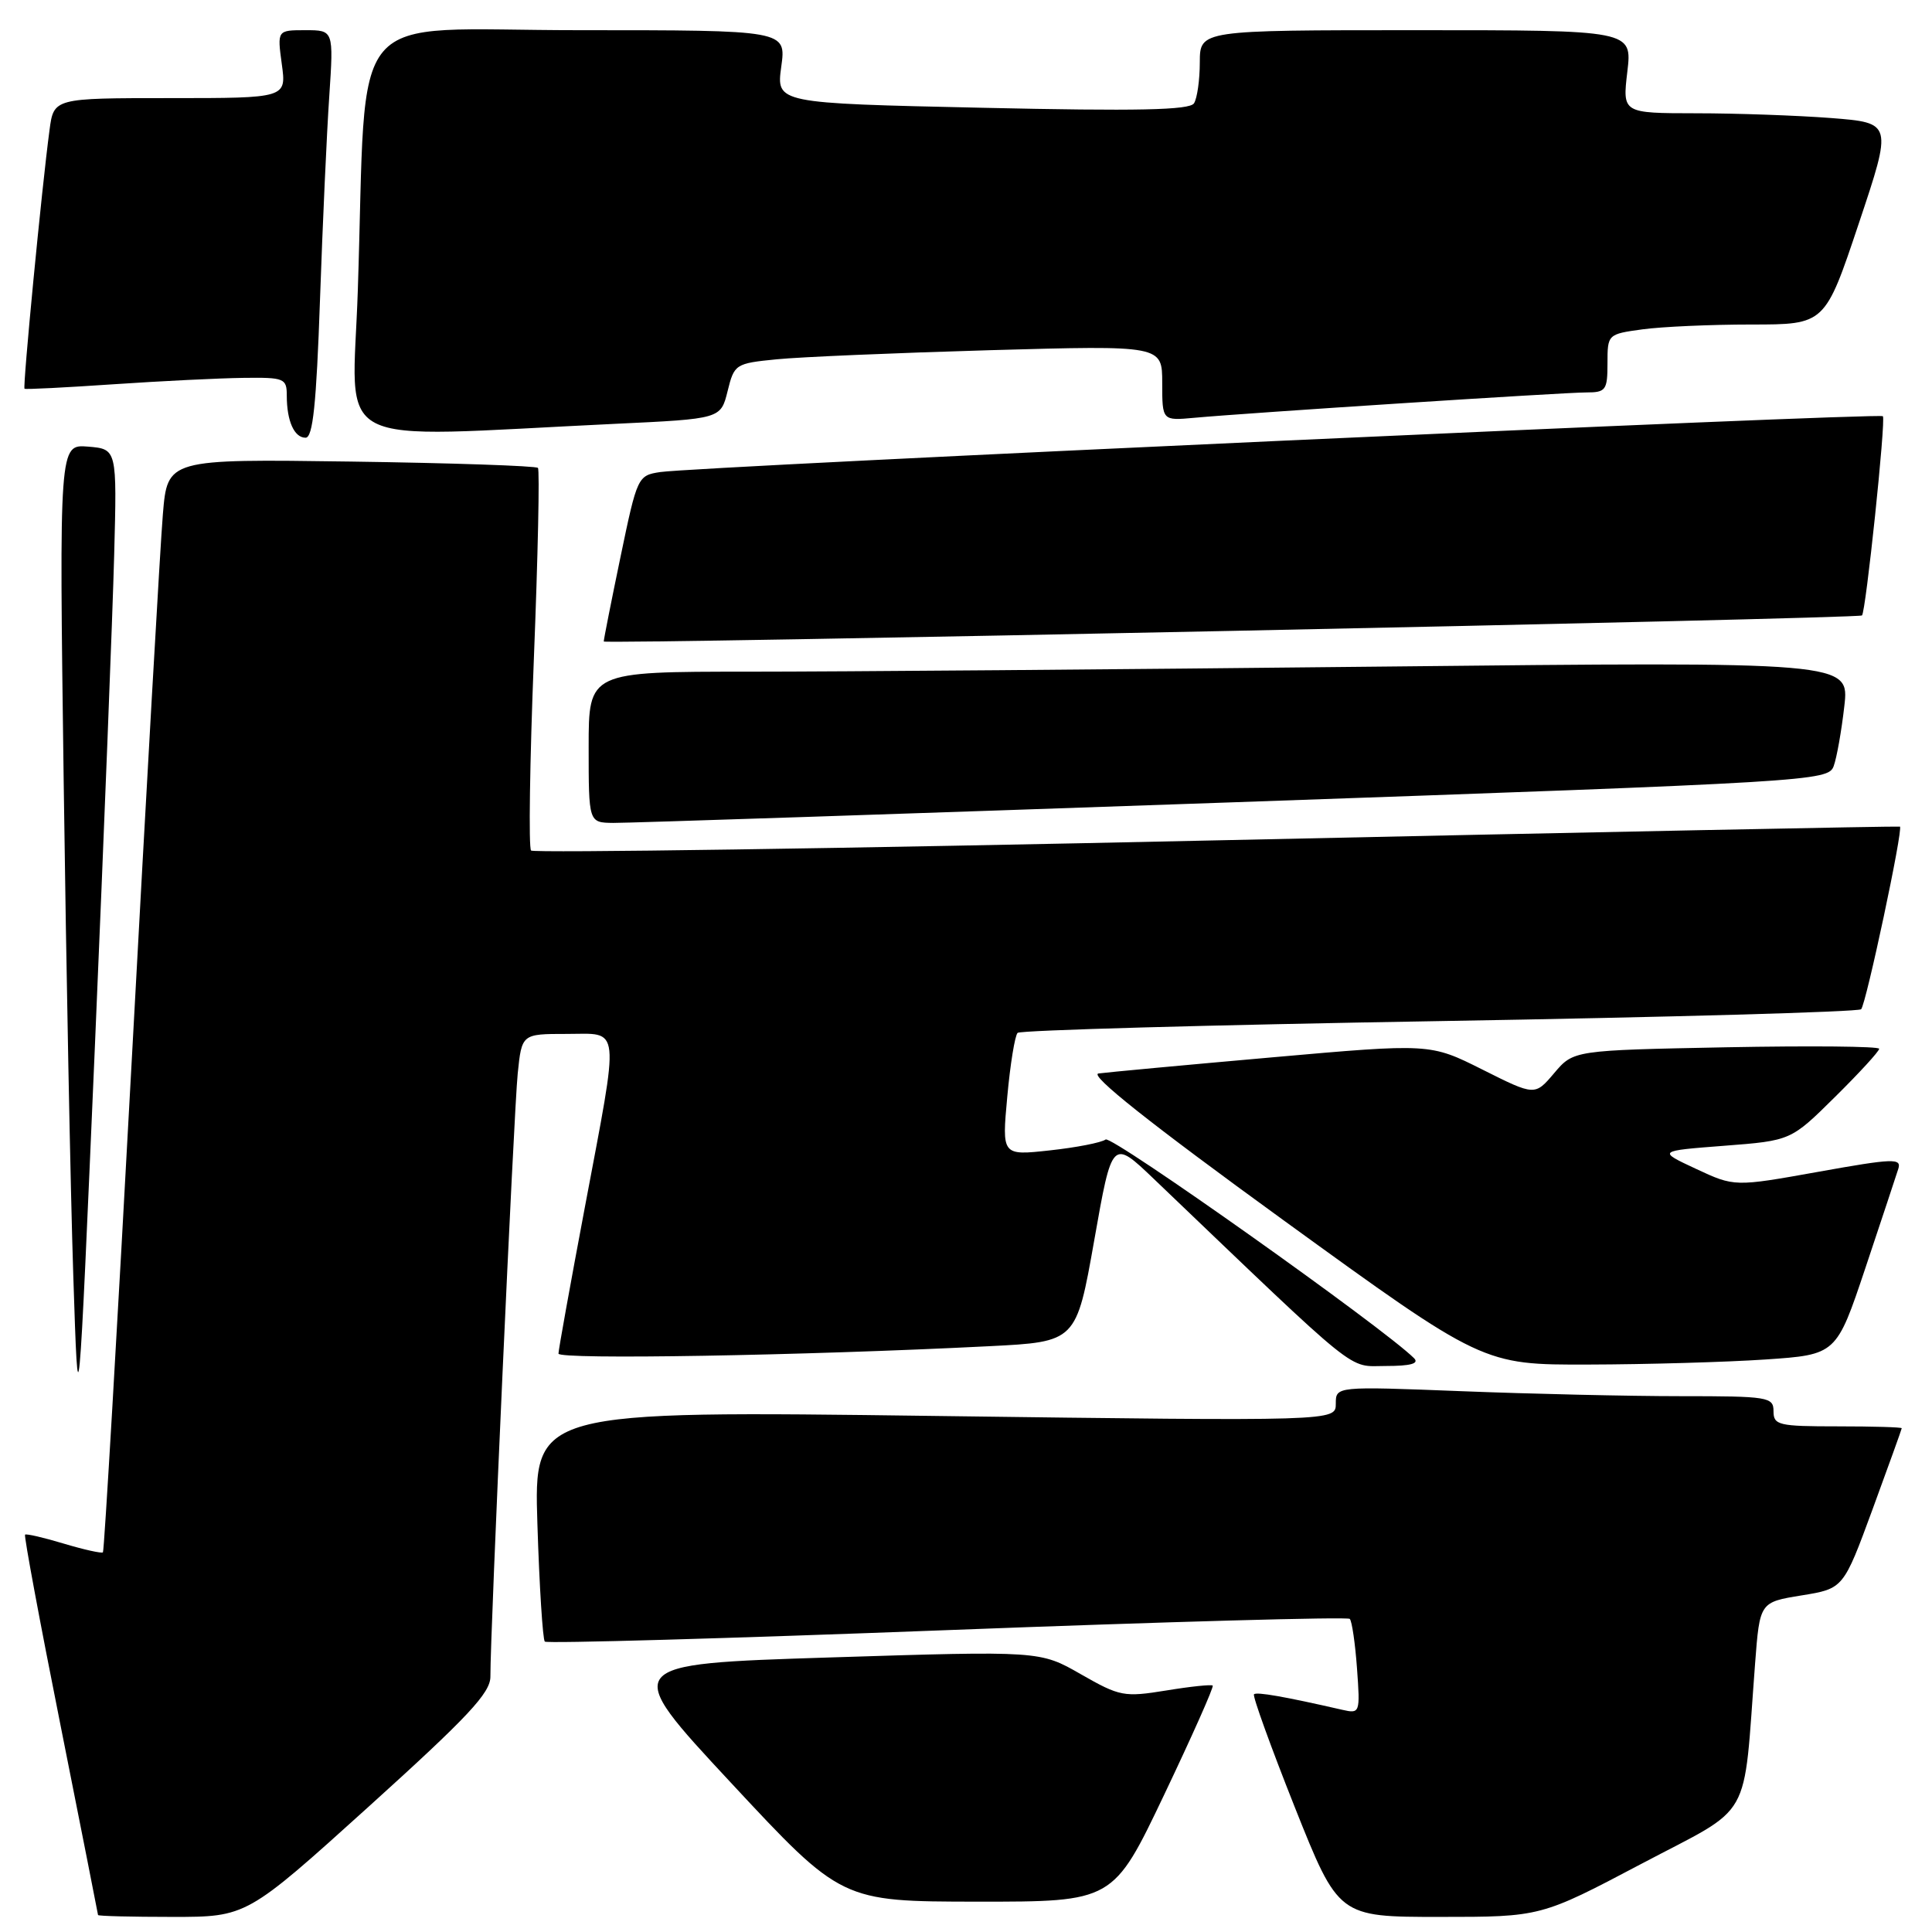 <?xml version="1.0" encoding="UTF-8" standalone="no"?>
<!DOCTYPE svg PUBLIC "-//W3C//DTD SVG 1.1//EN" "http://www.w3.org/Graphics/SVG/1.1/DTD/svg11.dtd" >
<svg xmlns="http://www.w3.org/2000/svg" xmlns:xlink="http://www.w3.org/1999/xlink" version="1.1" viewBox="0 0 256 256">
 <g >
 <path fill="currentColor"
d=" M 48.84 239.40 C 62.03 227.48 65.00 224.31 64.98 222.15 C 64.95 216.54 68.09 147.23 68.60 142.25 C 69.14 137.00 69.14 137.00 75.07 137.00 C 82.31 137.00 82.14 135.29 77.49 160.00 C 75.57 170.18 74.00 178.89 74.00 179.36 C 74.00 180.18 106.32 179.63 131.05 178.38 C 142.61 177.80 142.61 177.80 144.99 164.36 C 147.36 150.92 147.36 150.92 152.93 156.25 C 180.69 182.80 178.46 181.00 183.65 181.00 C 186.91 181.00 188.08 180.68 187.37 179.97 C 183.37 175.97 147.30 150.39 146.50 150.99 C 145.95 151.40 142.63 152.05 139.13 152.43 C 132.75 153.13 132.75 153.13 133.47 145.31 C 133.86 141.02 134.48 137.21 134.84 136.86 C 135.20 136.51 160.35 135.81 190.73 135.30 C 221.11 134.79 246.25 134.08 246.61 133.73 C 247.26 133.07 252.22 109.79 251.75 109.53 C 251.61 109.45 210.88 110.27 161.24 111.35 C 111.60 112.44 70.71 113.04 70.37 112.70 C 70.03 112.37 70.20 100.93 70.74 87.29 C 71.28 73.66 71.52 62.27 71.28 62.00 C 71.03 61.73 59.89 61.35 46.51 61.16 C 22.19 60.82 22.19 60.82 21.58 68.16 C 21.24 72.20 19.39 104.72 17.46 140.44 C 15.53 176.16 13.81 205.52 13.64 205.69 C 13.47 205.86 11.14 205.34 8.46 204.54 C 5.78 203.73 3.47 203.20 3.32 203.35 C 3.16 203.50 5.27 214.85 8.01 228.56 C 10.74 242.28 12.98 253.61 12.99 253.75 C 12.99 253.89 17.43 254.00 22.84 254.00 C 32.68 254.00 32.68 254.00 48.84 239.40 Z  M 217.49 246.97 C 232.47 239.06 230.93 241.78 232.56 220.40 C 233.18 212.30 233.18 212.30 238.72 211.40 C 244.26 210.50 244.26 210.50 248.12 200.00 C 250.24 194.22 251.98 189.39 251.99 189.25 C 251.99 189.11 248.18 189.00 243.50 189.00 C 235.67 189.00 235.00 188.84 235.00 187.00 C 235.00 185.11 234.33 185.00 222.66 185.00 C 215.87 185.00 202.82 184.70 193.66 184.34 C 177.00 183.69 177.00 183.69 177.00 186.00 C 177.00 188.32 177.00 188.32 123.86 187.62 C 70.73 186.92 70.73 186.92 71.21 201.97 C 71.47 210.25 71.92 217.25 72.19 217.52 C 72.46 217.79 96.45 217.11 125.50 216.00 C 154.55 214.89 178.55 214.22 178.85 214.51 C 179.14 214.80 179.57 217.76 179.81 221.07 C 180.24 226.99 180.20 227.09 177.87 226.56 C 170.19 224.80 166.51 224.16 166.16 224.50 C 165.95 224.72 168.38 231.44 171.56 239.45 C 177.36 254.00 177.36 254.00 190.76 254.00 C 204.17 254.00 204.17 254.00 217.49 246.97 Z  M 154.25 237.83 C 157.96 230.04 160.86 223.53 160.69 223.35 C 160.52 223.18 157.74 223.47 154.52 224.00 C 148.95 224.90 148.39 224.80 143.23 221.85 C 137.81 218.74 137.81 218.74 110.01 219.62 C 82.22 220.50 82.22 220.50 96.86 236.23 C 111.50 251.96 111.50 251.96 129.50 251.98 C 147.50 251.99 147.50 251.99 154.25 237.83 Z  M 15.13 73.50 C 15.50 59.50 15.50 59.50 11.67 59.18 C 7.84 58.87 7.84 58.87 8.44 103.68 C 8.77 128.33 9.34 157.72 9.71 169.00 C 10.38 189.50 10.38 189.50 12.58 138.50 C 13.78 110.45 14.93 81.20 15.13 73.50 Z  M 233.92 180.14 C 243.33 179.50 243.33 179.50 247.18 168.00 C 249.29 161.68 251.25 155.78 251.53 154.89 C 251.99 153.45 250.92 153.48 240.94 155.27 C 229.83 157.26 229.83 157.26 224.73 154.88 C 219.63 152.50 219.63 152.50 228.47 151.82 C 237.30 151.14 237.30 151.14 243.15 145.35 C 246.37 142.17 249.00 139.30 249.00 138.97 C 249.00 138.64 239.89 138.56 228.75 138.77 C 208.50 139.17 208.50 139.17 205.94 142.19 C 203.38 145.21 203.38 145.21 196.44 141.73 C 189.50 138.25 189.50 138.25 168.50 140.11 C 156.95 141.13 146.63 142.09 145.56 142.24 C 144.27 142.41 152.38 148.85 170.06 161.68 C 196.50 180.85 196.50 180.85 210.50 180.81 C 218.20 180.79 228.74 180.49 233.92 180.14 Z  M 163.36 106.31 C 240.31 103.61 242.24 103.49 242.97 101.52 C 243.38 100.41 244.01 96.84 244.38 93.59 C 245.06 87.67 245.06 87.67 182.78 88.33 C 148.53 88.70 110.94 89.00 99.25 89.00 C 78.00 89.00 78.00 89.00 78.00 99.00 C 78.00 109.00 78.00 109.00 81.25 109.04 C 83.04 109.06 119.99 107.83 163.36 106.31 Z  M 246.72 81.55 C 247.22 81.20 249.91 55.58 249.49 55.15 C 248.99 54.66 92.48 61.80 87.48 62.55 C 84.51 63.00 84.43 63.17 82.23 73.75 C 81.00 79.66 80.00 84.72 80.00 85.00 C 80.00 85.42 246.10 81.99 246.72 81.55 Z  M 42.40 39.75 C 42.75 29.71 43.30 17.56 43.63 12.75 C 44.21 4.00 44.21 4.00 40.47 4.00 C 36.73 4.00 36.73 4.00 37.34 8.50 C 37.96 13.00 37.96 13.00 22.54 13.00 C 7.12 13.00 7.12 13.00 6.56 17.25 C 5.54 24.82 2.99 51.32 3.25 51.51 C 3.39 51.62 8.68 51.35 15.00 50.92 C 21.32 50.49 29.09 50.11 32.25 50.07 C 37.68 50.00 38.00 50.13 38.00 52.42 C 38.00 55.79 38.99 58.00 40.49 58.00 C 41.46 58.00 41.92 53.56 42.40 39.75 Z  M 81.50 56.16 C 95.50 55.50 95.50 55.50 96.41 51.83 C 97.29 48.25 97.45 48.15 102.91 47.61 C 105.98 47.30 118.74 46.76 131.25 46.40 C 154.00 45.76 154.00 45.76 154.00 50.75 C 154.00 55.75 154.00 55.75 158.25 55.36 C 165.32 54.71 207.18 52.00 210.19 52.00 C 212.78 52.00 213.00 51.70 213.00 48.14 C 213.00 44.30 213.03 44.27 217.64 43.64 C 220.19 43.29 226.68 43.00 232.05 43.00 C 241.82 43.00 241.82 43.00 246.29 29.64 C 250.76 16.28 250.76 16.28 242.63 15.64 C 238.16 15.30 230.11 15.01 224.74 15.01 C 214.98 15.00 214.98 15.00 215.63 9.50 C 216.28 4.00 216.28 4.00 187.64 4.00 C 159.00 4.00 159.00 4.00 158.98 8.25 C 158.98 10.59 158.63 13.04 158.21 13.69 C 157.64 14.59 150.77 14.74 130.15 14.28 C 102.86 13.68 102.86 13.68 103.52 8.84 C 104.19 4.00 104.19 4.00 76.70 4.00 C 45.33 4.00 48.69 0.03 47.41 38.54 C 46.71 59.93 42.95 57.99 81.50 56.16 Z "/>
</g>
</svg>